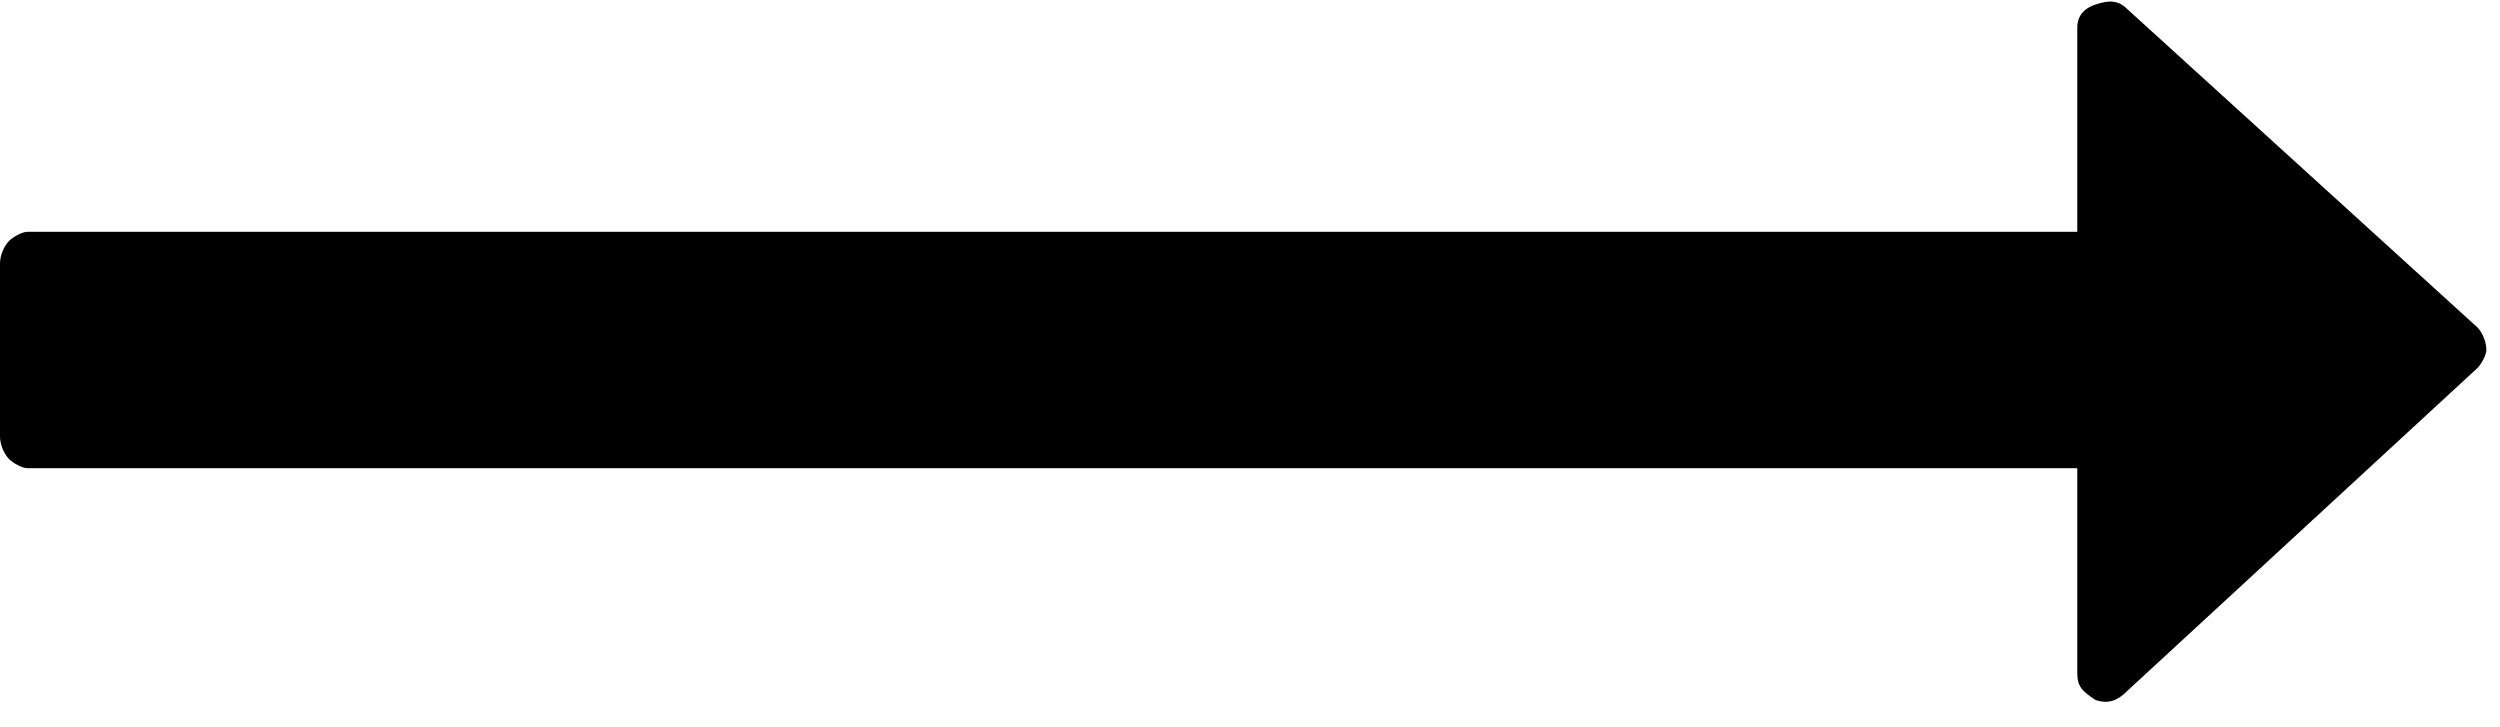 <svg xmlns="http://www.w3.org/2000/svg" width="55" height="16" viewBox="0 0 55 16"><title></title><desc></desc><g fill="none"><g fill="#000"><path d="M54.7 7.7C54.7 7.8 54.6 8 54.5 8.1L46.8 15.2C46.6 15.4 46.4 15.5 46.1 15.4 45.8 15.2 45.7 15.1 45.7 14.8L45.7 10.3 0.6 10.3C0.5 10.3 0.3 10.2 0.2 10.1 0.1 10 0 9.8 0 9.6L0 5.8C0 5.6 0.1 5.4 0.2 5.3 0.3 5.2 0.5 5.1 0.6 5.1L45.7 5.1 45.7 0.6C45.7 0.4 45.8 0.2 46.1 0.1 46.4 0 46.6 0 46.8 0.2L54.5 7.2C54.6 7.3 54.7 7.5 54.7 7.7Z"/></g></g></svg>
